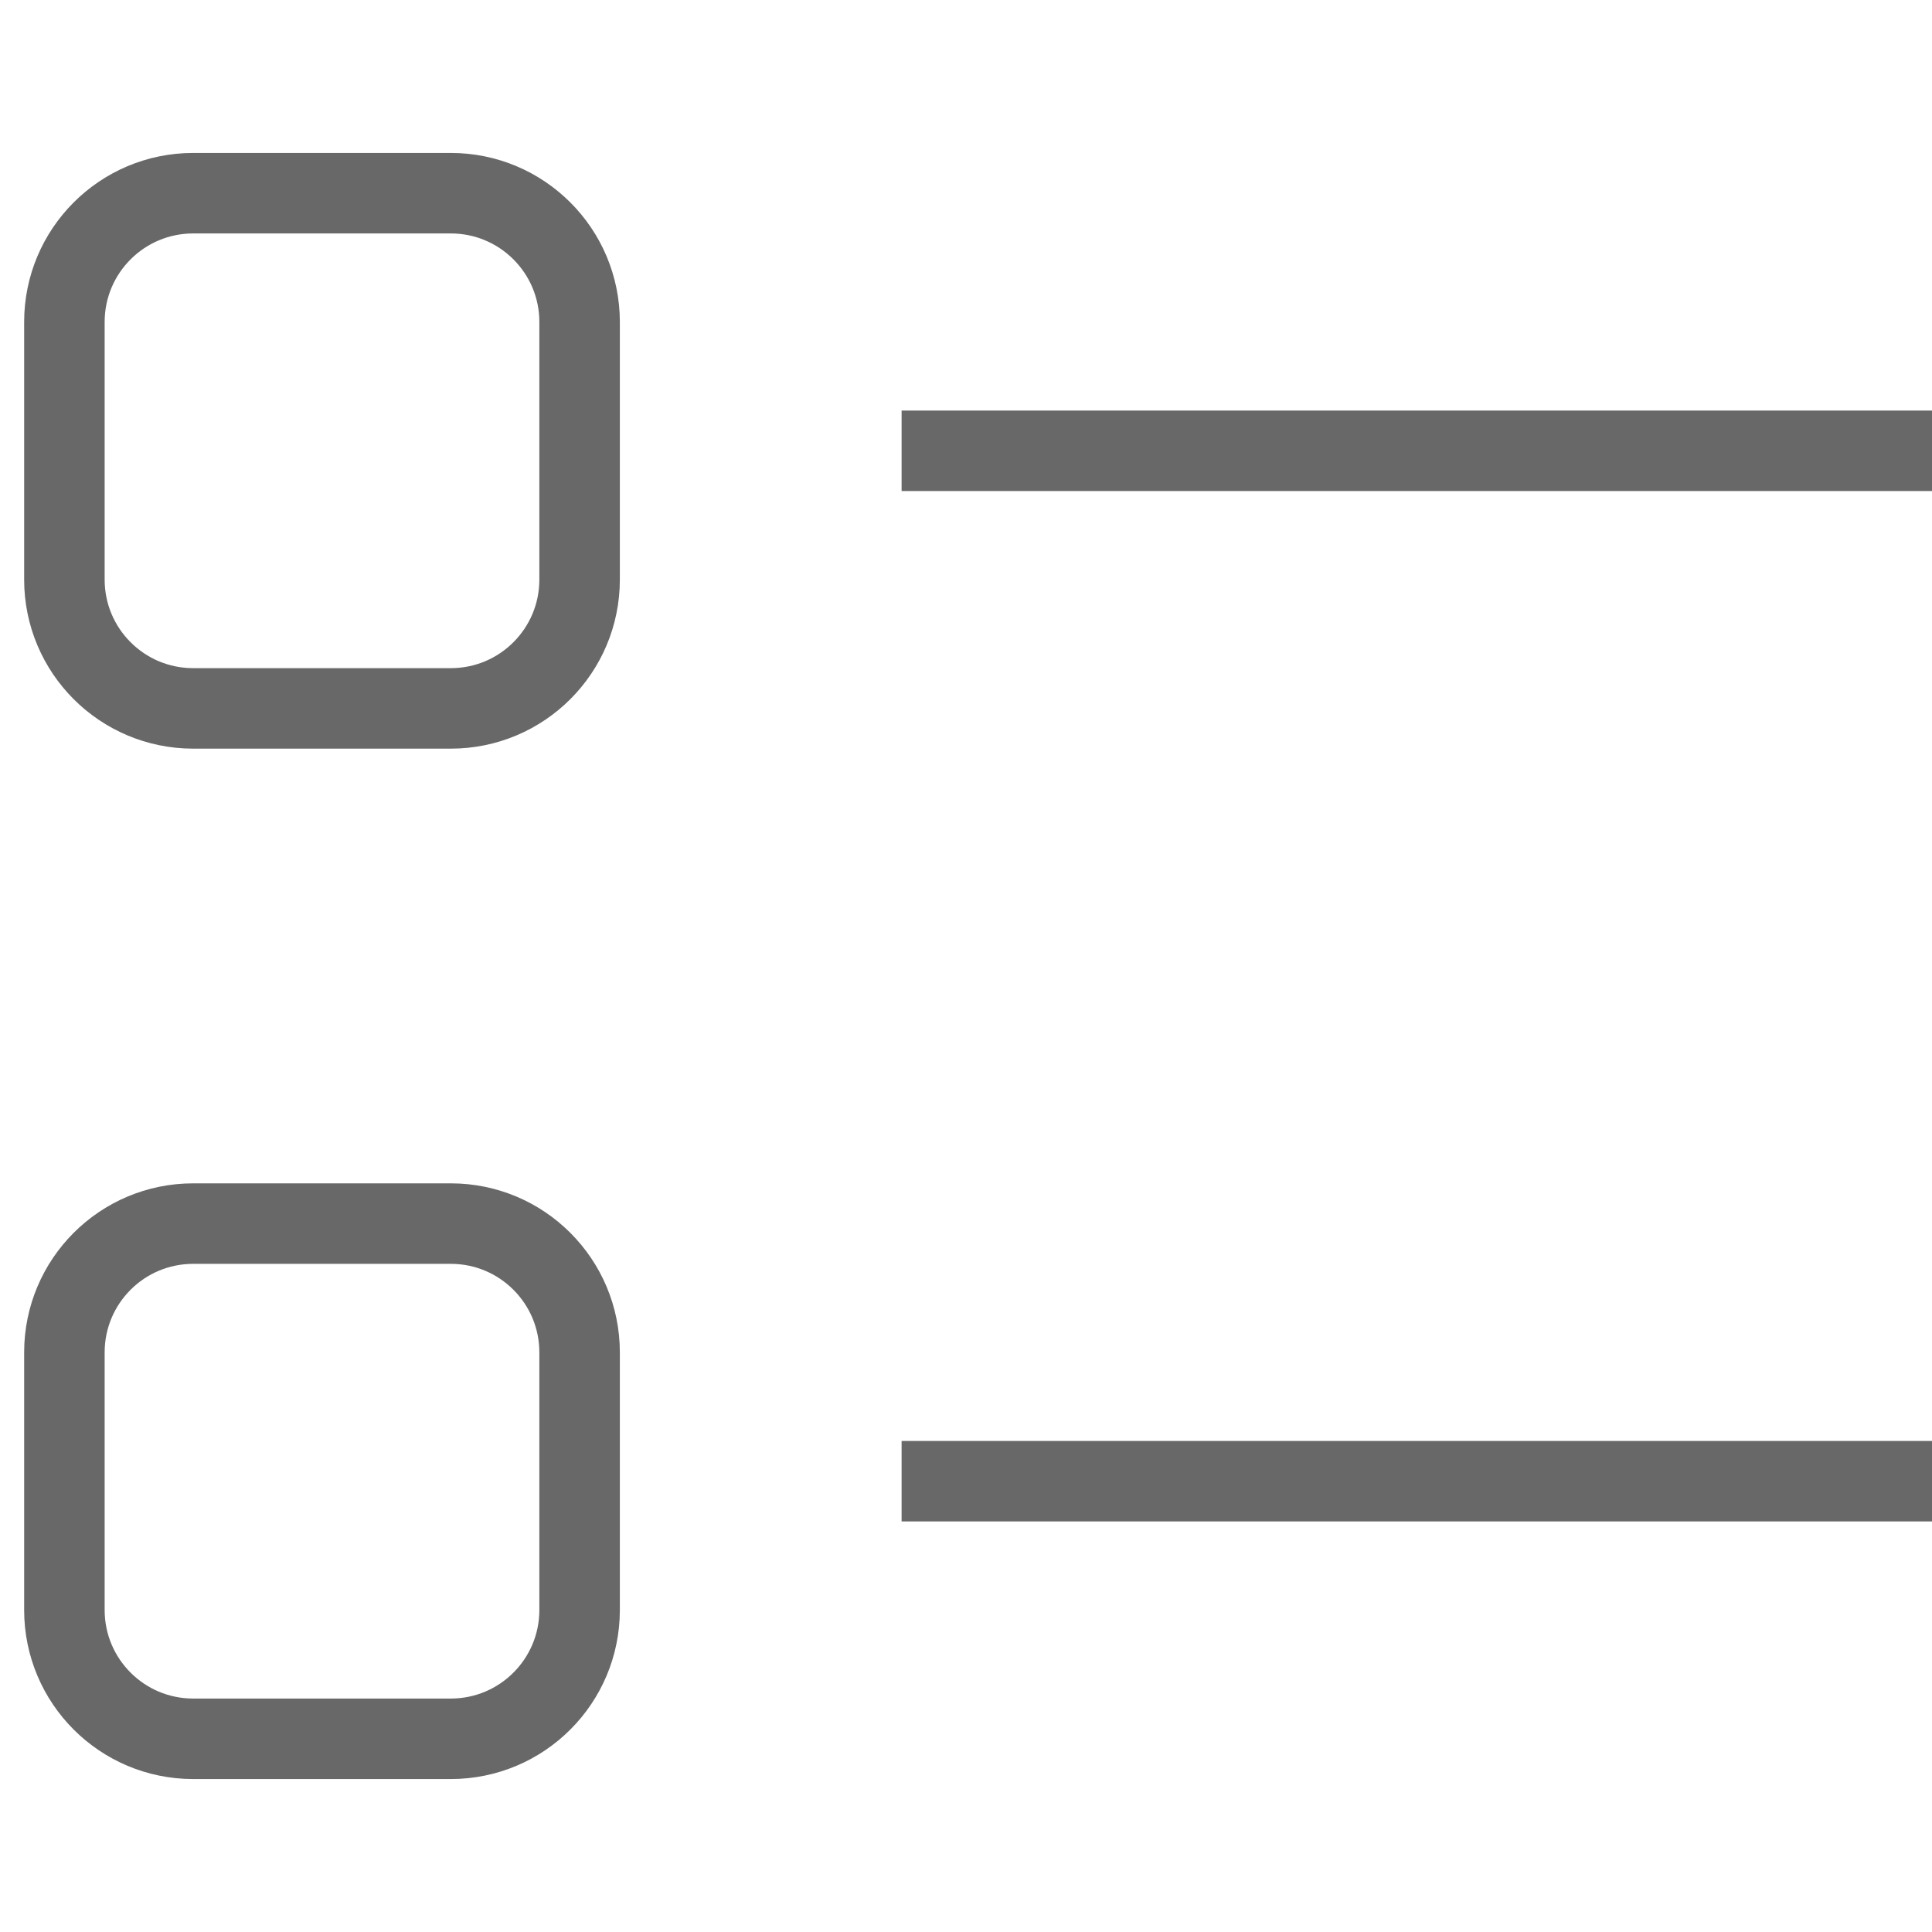 <svg fill="none" height="24" viewBox="0 0 24 24" width="24" xmlns="http://www.w3.org/2000/svg"><path d="m11.2 5.6h12.8m-12.8 12.8h12.8m-21.6-16h3.2c.884 0 1.6.716 1.6 1.6v3.2c0 .884-.716 1.6-1.6 1.6h-3.2c-.884 0-1.6-.716-1.6-1.6v-3.2c0-.884.716-1.6 1.6-1.6zm0 12.8h3.2c.884 0 1.6.716 1.6 1.6v3.2c0 .884-.716 1.6-1.6 1.6h-3.2c-.884 0-1.6-.716-1.6-1.6v-3.2c0-.884.716-1.6 1.6-1.6z" stroke="#686868"/></svg>